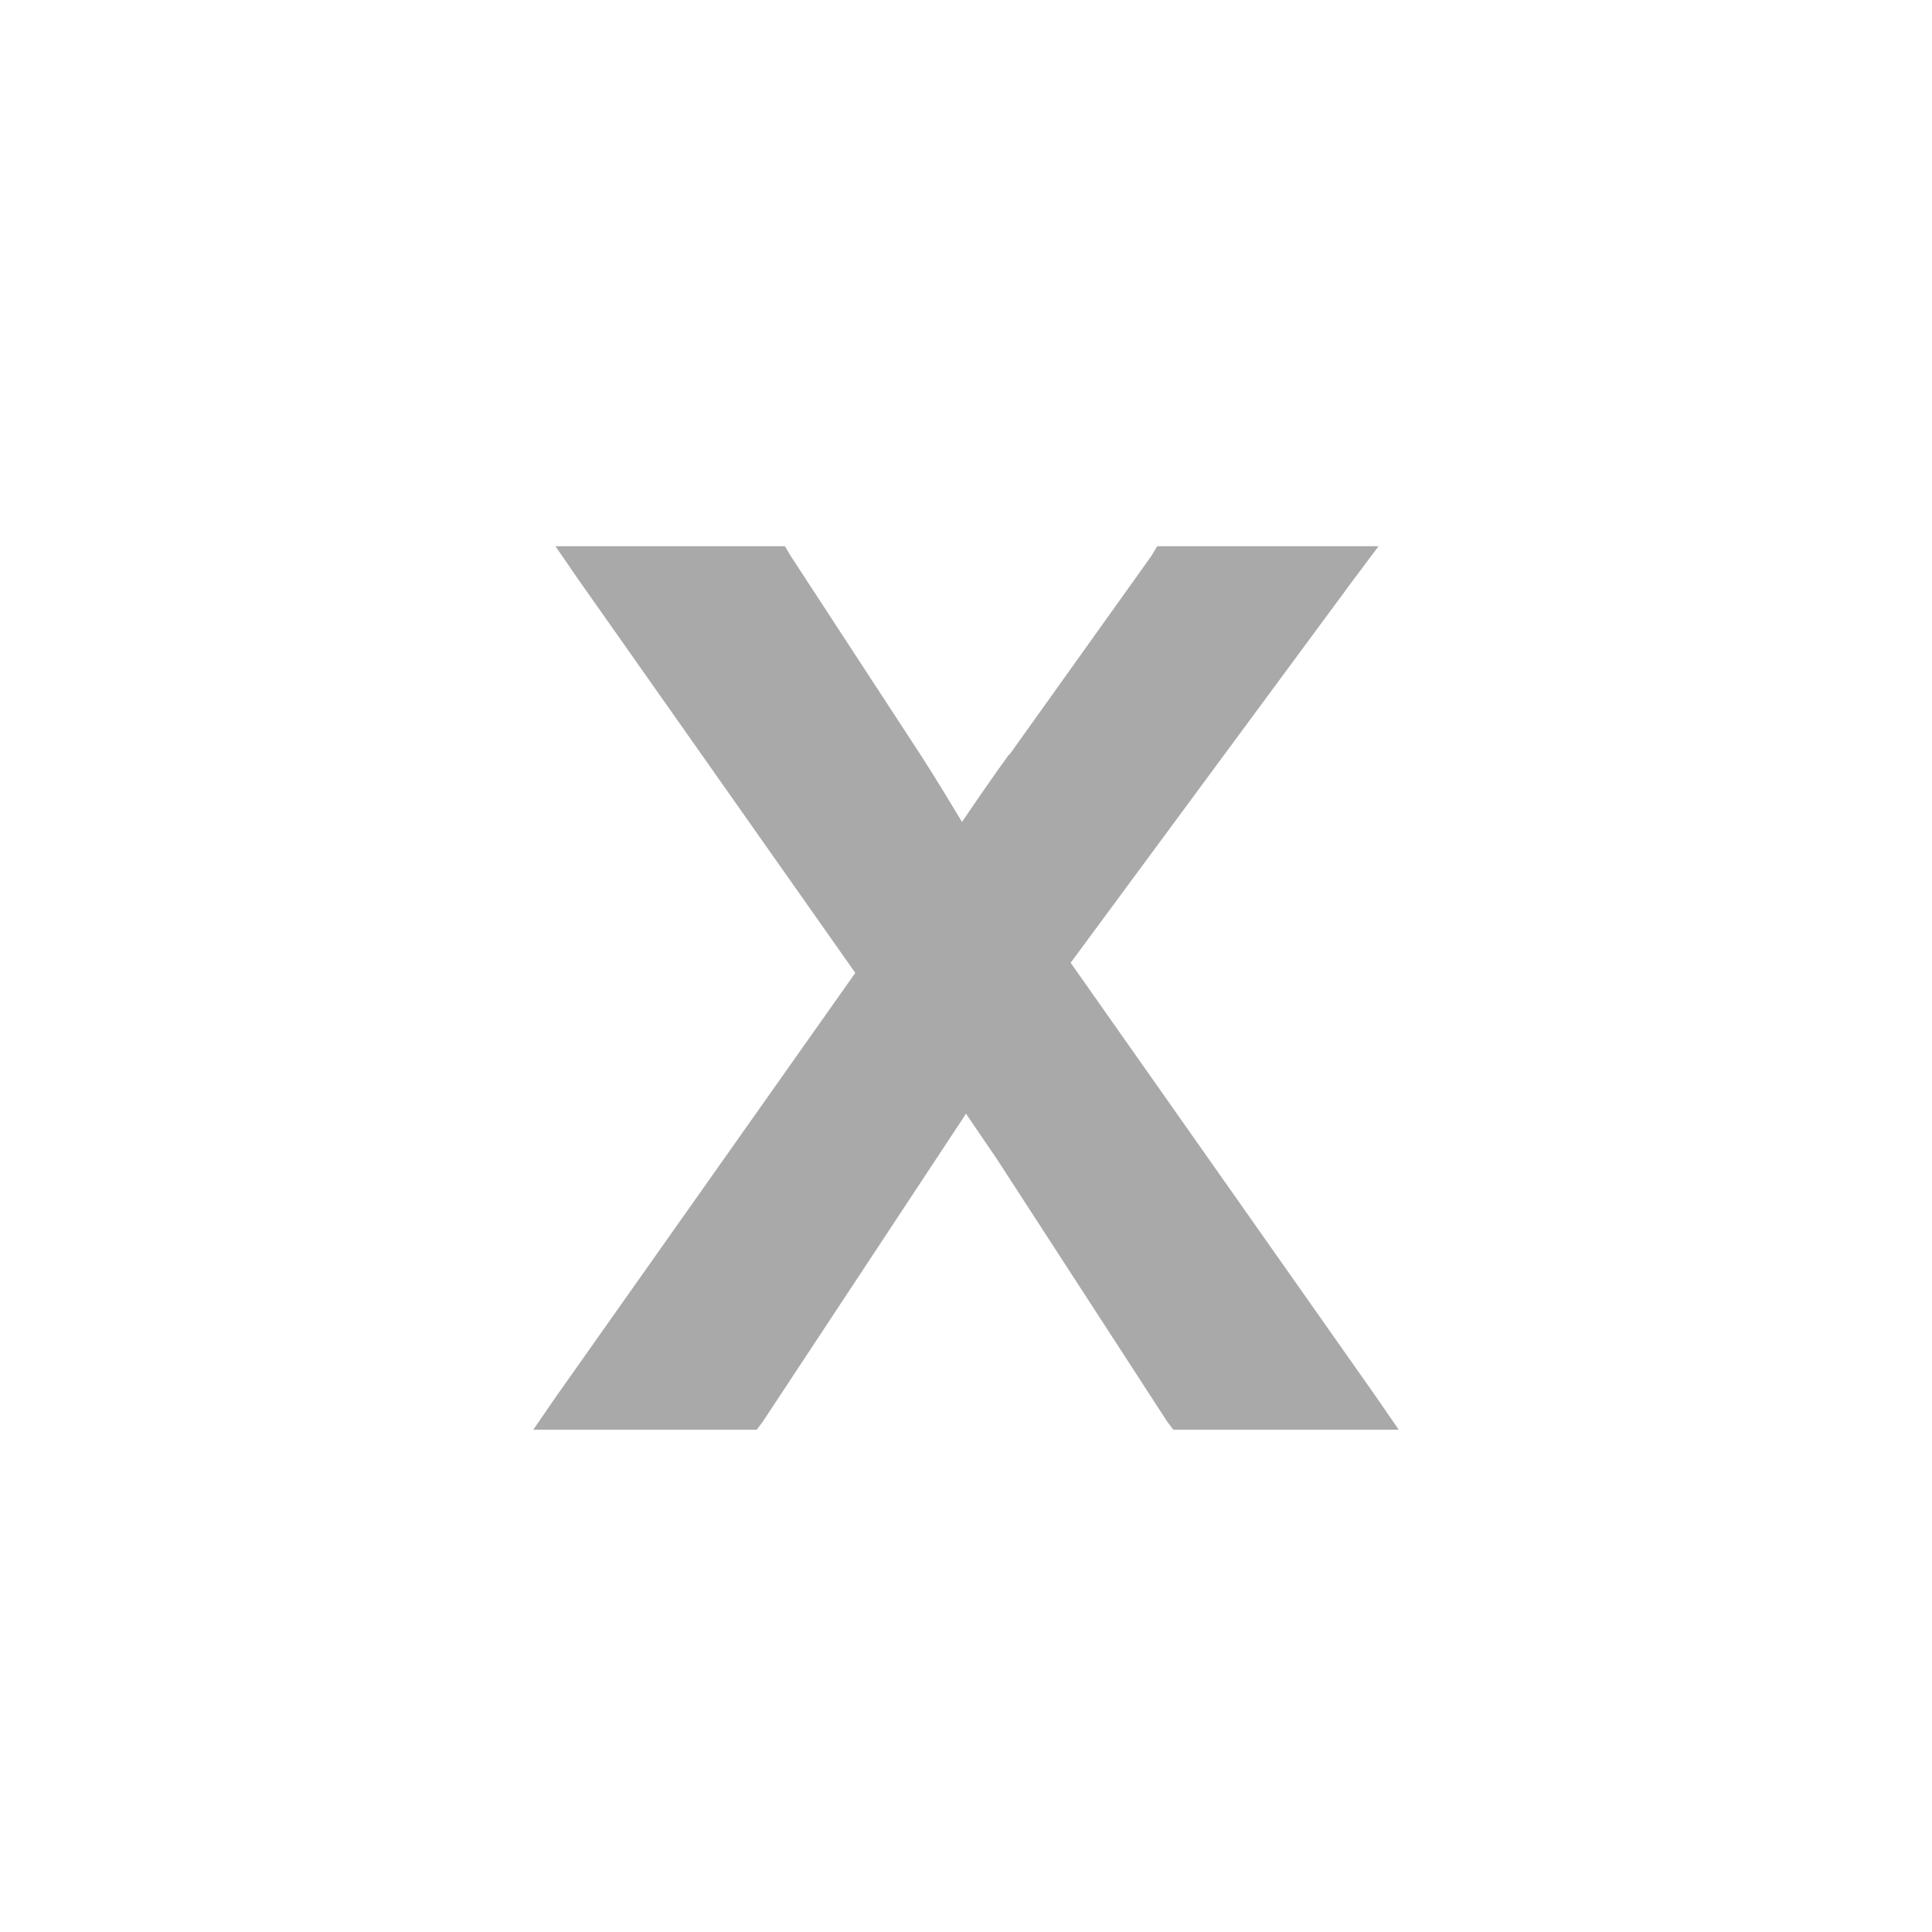<?xml version="1.0" encoding="UTF-8" standalone="no"?>
<!-- Created with Inkscape (http://www.inkscape.org/) -->

<svg
   xmlns:dc="http://purl.org/dc/elements/1.1/"
   xmlns:cc="http://creativecommons.org/ns#"
   xmlns:rdf="http://www.w3.org/1999/02/22-rdf-syntax-ns#"
   xmlns:svg="http://www.w3.org/2000/svg"
   xmlns="http://www.w3.org/2000/svg"
   xmlns:sodipodi="http://sodipodi.sourceforge.net/DTD/sodipodi-0.dtd"
   xmlns:inkscape="http://www.inkscape.org/namespaces/inkscape"
   width="30"
   height="30"
   id="svg2985"
   version="1.1"
   inkscape:version="0.48.4 r9939"
   sodipodi:docname="Bonsai.Expressions.AsyncSubjectBuilder.svg">
  <defs
     id="defs2987" />
  <sodipodi:namedview
     id="base"
     pagecolor="#ffffff"
     bordercolor="#666666"
     borderopacity="1.0"
     inkscape:pageopacity="0.0"
     inkscape:pageshadow="2"
     inkscape:zoom="20.48"
     inkscape:cx="21.344622"
     inkscape:cy="18.366323"
     inkscape:document-units="mm"
     inkscape:current-layer="layer1"
     showgrid="false"
     inkscape:window-width="2048"
     inkscape:window-height="1017"
     inkscape:window-x="-8"
     inkscape:window-y="-8"
     inkscape:window-maximized="1"
     units="px"
     showguides="true"
     inkscape:guide-bbox="true">
    <sodipodi:guide
       orientation="1,0"
       position="14.916,25.688"
       id="guide2992" />
    <sodipodi:guide
       orientation="0,1"
       position="7.251,14.985"
       id="guide2994" />
  </sodipodi:namedview>
  <g
     inkscape:label="Layer 1"
     inkscape:groupmode="layer"
     id="layer1"
     transform="translate(0,-1022.362)">
    <g
       id="g9669"
       transform="matrix(0.094,0,0,0.094,2.757,1025.868)"
       style="fill:#ed0090;fill-opacity:1" />
    <path
       style="font-size:40px;font-style:normal;font-variant:normal;font-weight:normal;font-stretch:normal;text-indent:0;text-align:start;text-decoration:none;line-height:125%;letter-spacing:0px;word-spacing:0px;text-transform:none;direction:ltr;block-progression:tb;writing-mode:lr-tb;text-anchor:start;baseline-shift:baseline;color:#000000;fill:#a9a9a9;fill-opacity:1;fill-rule:nonzero;stroke:none;stroke-width:0.63;marker:none;visibility:visible;display:inline;overflow:visible;enable-background:accumulate;font-family:Sans;-inkscape-font-specification:Sans"
       d="M 8.625,1030.844 8.969,1031.344 13.281,1037.469 8.625,1044.062 8.281,1044.562 8.875,1044.562 11.562,1044.562 11.75,1044.562 11.844,1044.438 15,1039.656 15.469,1040.344 18.125,1044.438 18.219,1044.562 18.406,1044.562 21.125,1044.562 21.719,1044.562 21.375,1044.062 16.625,1037.312 21.031,1031.344 21.406,1030.844 20.781,1030.844 18.125,1030.844 17.969,1030.844 17.875,1031 15.688,1034.062 15.656,1034.094 C 15.44,1034.392 15.181,1034.767 14.938,1035.125 14.741,1034.801 14.553,1034.482 14.281,1034.062 L 12.281,1031 12.188,1030.844 12,1030.844 9.25,1030.844 8.625,1030.844 z"
       id="path3760" />
  </g>
</svg>
